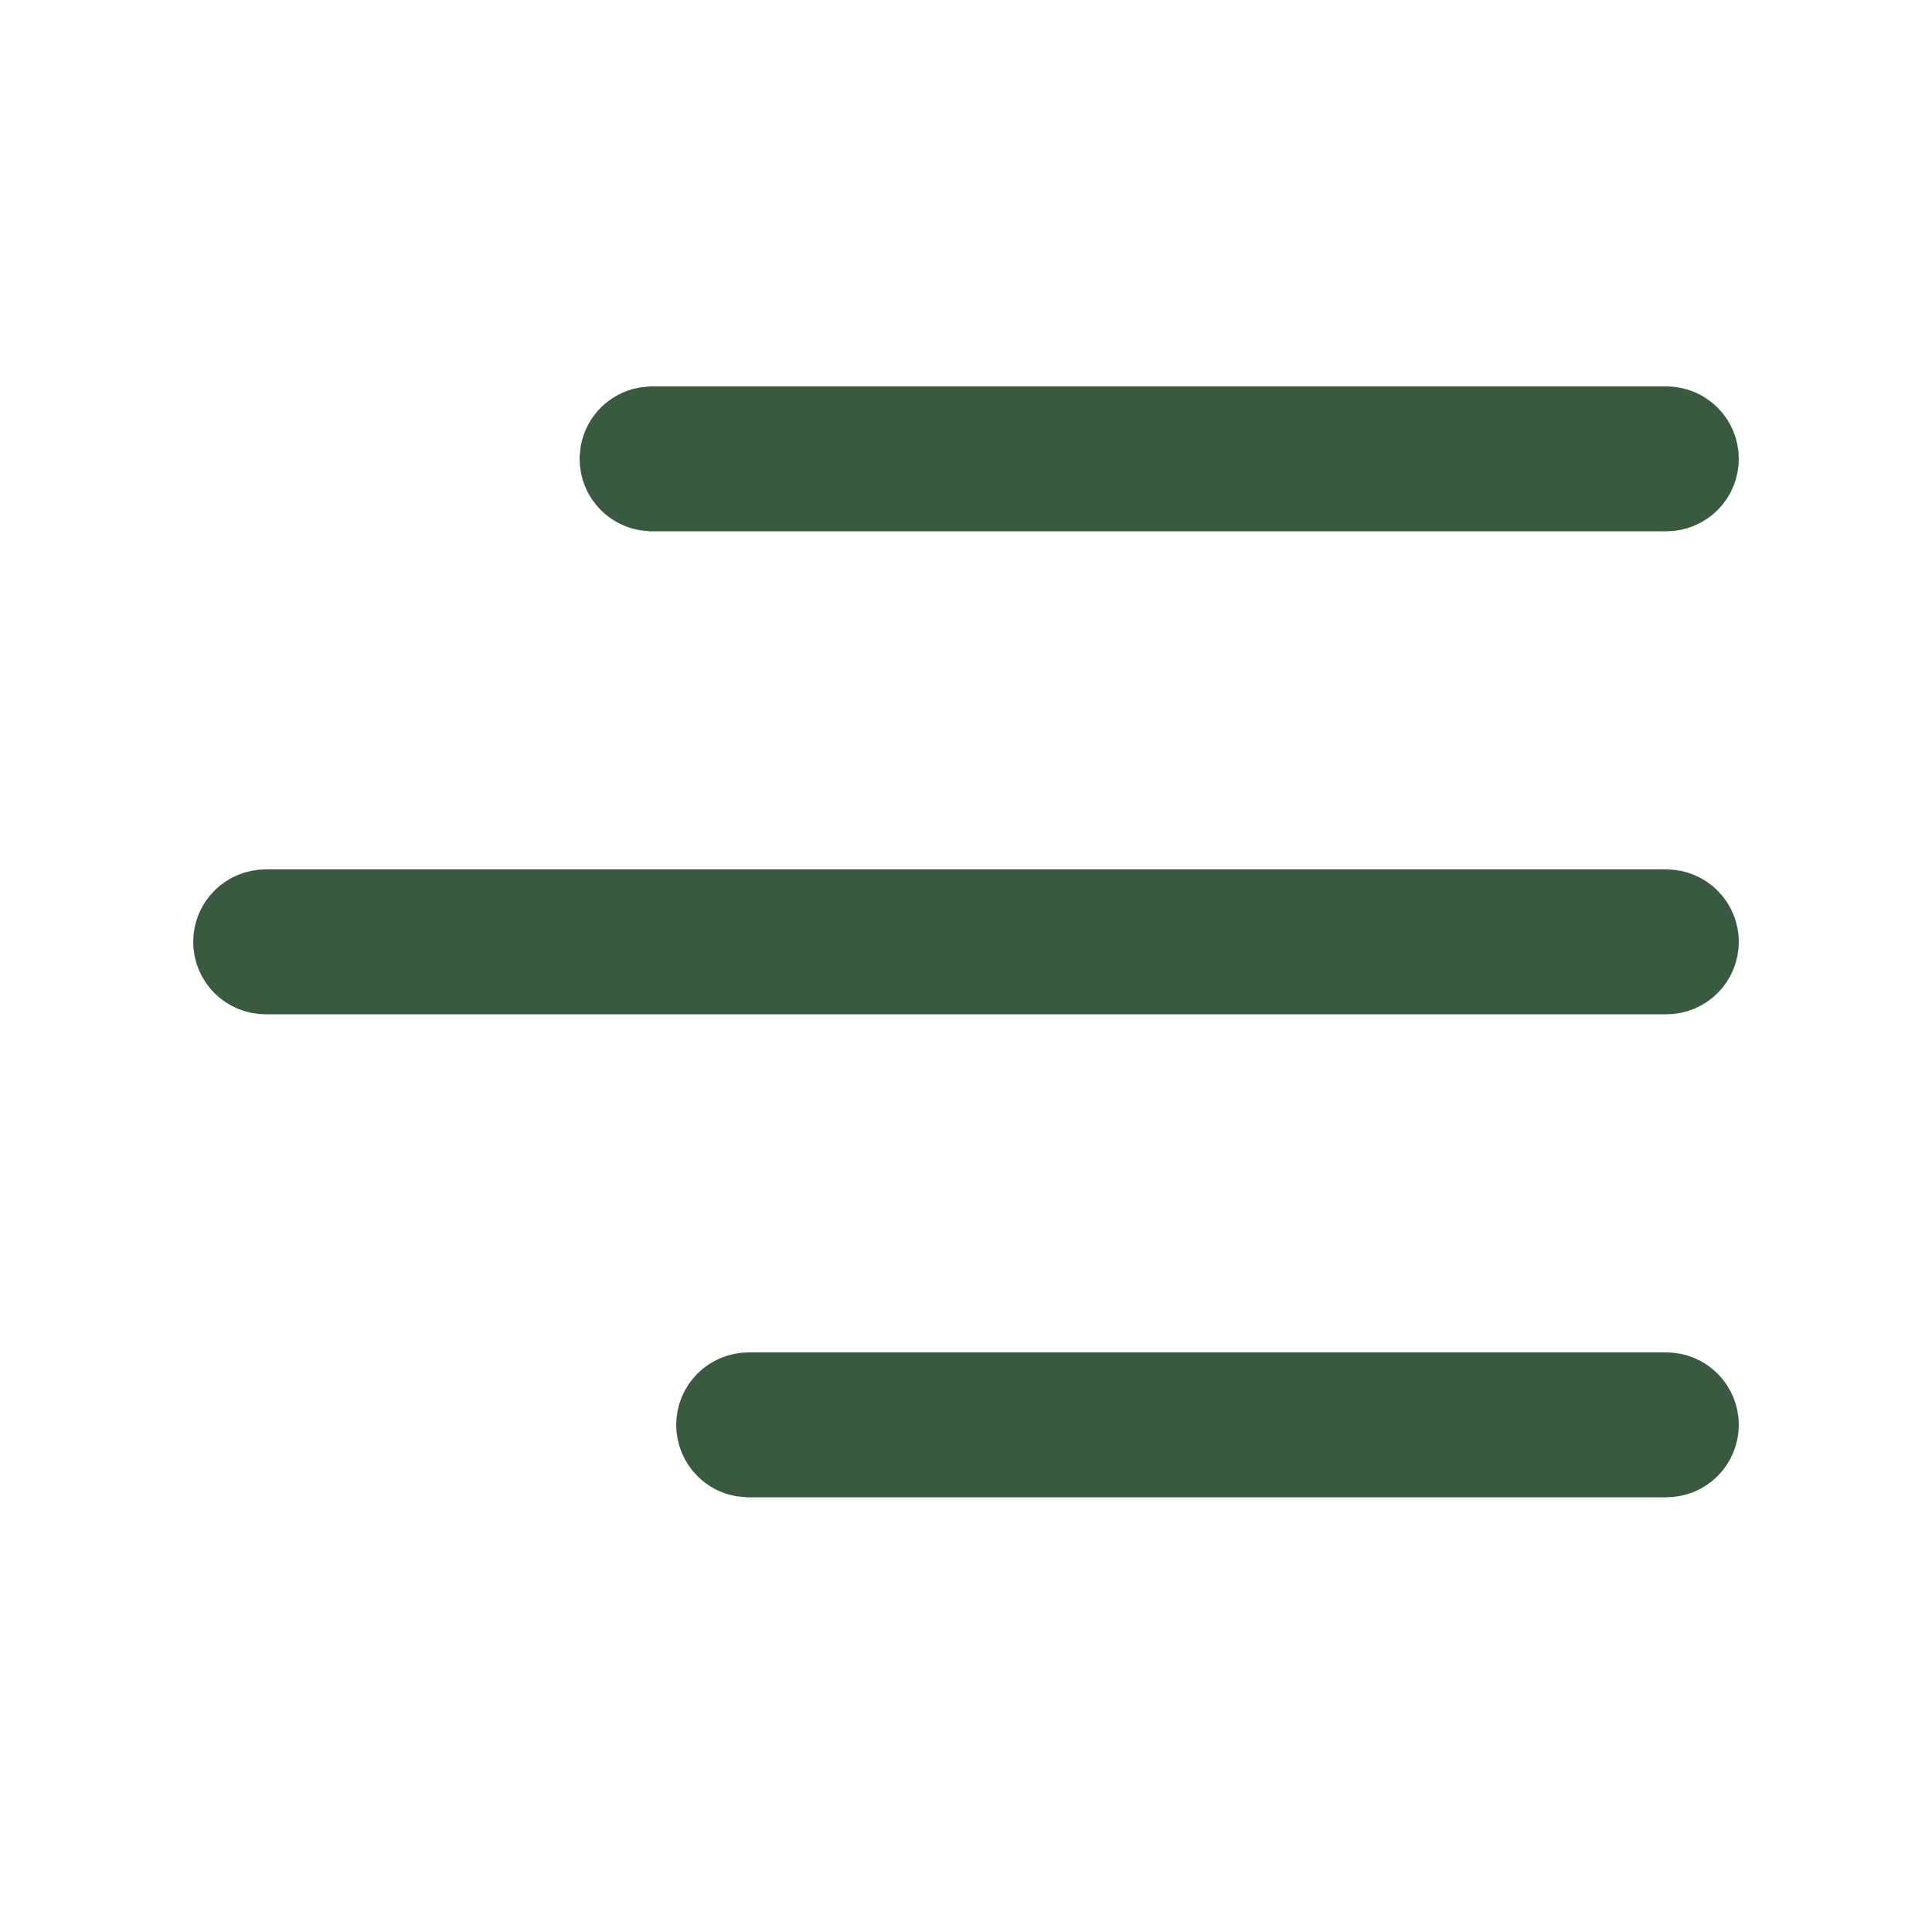 <svg width="24" height="24" viewBox="0 0 24 24" fill="none" xmlns="http://www.w3.org/2000/svg">
<path d="M9.3 17.3H20.7C20.806 17.3 20.908 17.342 20.983 17.417C21.058 17.492 21.1 17.594 21.1 17.7C21.1 17.806 21.058 17.908 20.983 17.983C20.908 18.058 20.806 18.1 20.7 18.1H9.3L9.221 18.092C9.144 18.077 9.073 18.039 9.017 17.983C8.942 17.908 8.9 17.806 8.9 17.7C8.9 17.594 8.942 17.492 9.017 17.417C9.092 17.342 9.194 17.3 9.3 17.3ZM3.3 11.3H20.7C20.806 11.3 20.908 11.342 20.983 11.417C21.058 11.492 21.1 11.594 21.1 11.7C21.1 11.806 21.058 11.908 20.983 11.983C20.908 12.058 20.806 12.1 20.7 12.1H3.3C3.194 12.1 3.092 12.058 3.017 11.983C2.942 11.908 2.9 11.806 2.9 11.7C2.9 11.594 2.942 11.492 3.017 11.417C3.092 11.342 3.194 11.3 3.3 11.3ZM8.1 5.3H20.7C20.806 5.3 20.908 5.342 20.983 5.417C21.058 5.492 21.1 5.594 21.1 5.7C21.1 5.806 21.058 5.908 20.983 5.983C20.908 6.058 20.806 6.1 20.7 6.1H8.1L8.022 6.092C7.945 6.077 7.873 6.039 7.817 5.983C7.742 5.908 7.7 5.806 7.7 5.7L7.708 5.621C7.723 5.545 7.761 5.473 7.817 5.417C7.873 5.361 7.945 5.323 8.022 5.308L8.1 5.3Z" fill="#3A5A40" stroke="#3A5A40"/>
</svg>
